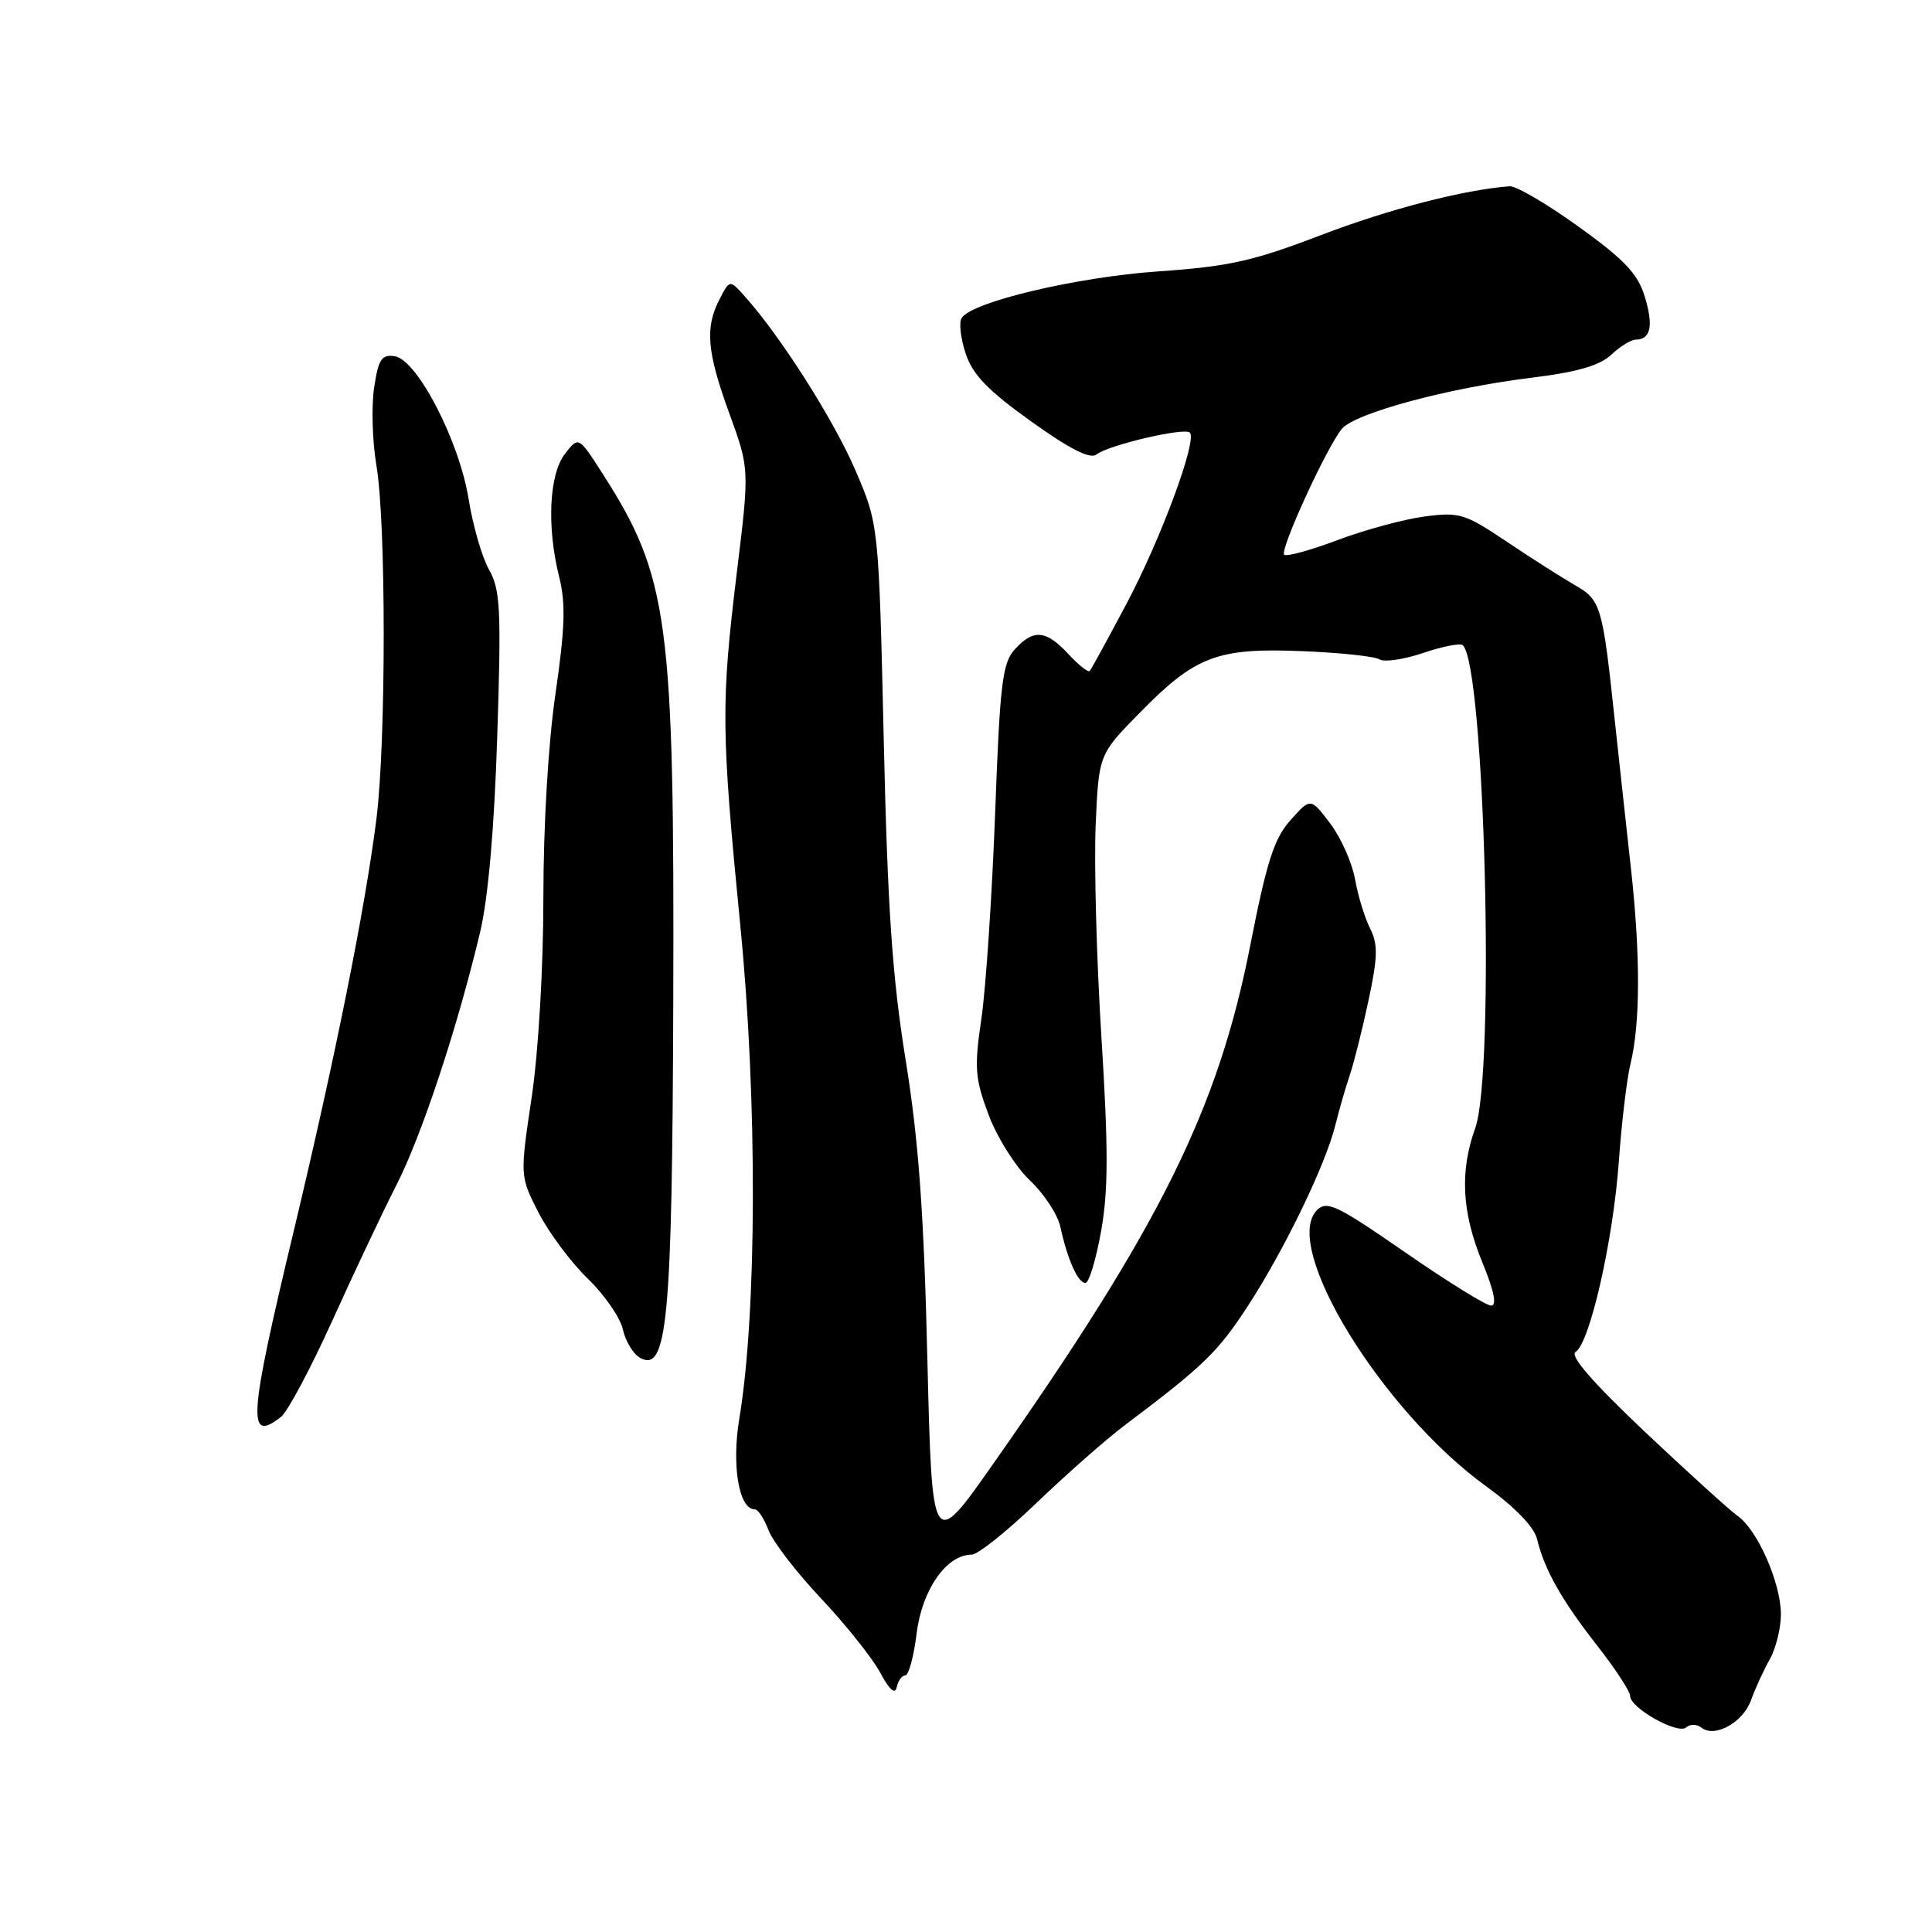 <?xml version="1.0" encoding="UTF-8" standalone="no"?>
<!DOCTYPE svg PUBLIC "-//W3C//DTD SVG 1.1//EN" "http://www.w3.org/Graphics/SVG/1.1/DTD/svg11.dtd" >
<svg xmlns="http://www.w3.org/2000/svg" xmlns:xlink="http://www.w3.org/1999/xlink" version="1.1" viewBox="0 0 256 256">
 <g >
 <path fill="currentColor"
d=" M 225.43 228.91 C 227.19 230.33 230.96 228.25 232.02 225.28 C 232.57 223.75 233.69 221.31 234.51 219.85 C 235.33 218.39 235.99 215.69 235.98 213.85 C 235.95 209.71 232.88 202.73 230.26 200.88 C 229.19 200.12 223.64 195.09 217.93 189.70 C 211.04 183.18 207.96 179.64 208.77 179.14 C 210.66 177.98 213.75 164.38 214.50 153.94 C 214.87 148.75 215.57 142.93 216.04 141.00 C 217.36 135.62 217.38 126.55 216.10 115.00 C 215.46 109.22 214.50 100.45 213.97 95.50 C 212.34 80.19 212.14 79.51 208.66 77.52 C 206.92 76.52 202.85 73.92 199.60 71.74 C 194.10 68.05 193.37 67.83 188.75 68.44 C 186.02 68.80 180.84 70.21 177.24 71.56 C 173.64 72.92 170.45 73.79 170.16 73.50 C 169.55 72.88 175.76 59.32 177.79 56.84 C 179.50 54.75 191.89 51.40 202.93 50.05 C 208.97 49.31 211.97 48.44 213.49 47.01 C 214.67 45.90 216.14 45.00 216.76 45.00 C 218.74 45.00 219.12 43.14 217.93 39.27 C 217.01 36.27 215.22 34.38 209.18 30.04 C 205.00 27.03 200.89 24.62 200.04 24.68 C 194.00 25.13 184.00 27.72 175.04 31.15 C 166.07 34.59 162.86 35.31 153.50 35.96 C 142.64 36.71 128.73 40.01 127.42 42.14 C 127.05 42.73 127.29 44.85 127.96 46.86 C 128.88 49.65 130.91 51.75 136.63 55.84 C 141.79 59.53 144.46 60.88 145.29 60.22 C 146.87 58.97 156.95 56.61 157.66 57.32 C 158.67 58.33 153.83 71.40 149.27 80.00 C 146.79 84.67 144.60 88.68 144.39 88.91 C 144.19 89.13 142.91 88.12 141.56 86.66 C 138.60 83.46 136.92 83.32 134.45 86.06 C 132.82 87.85 132.49 90.64 131.86 107.81 C 131.45 118.64 130.64 130.83 130.05 134.90 C 129.08 141.51 129.18 142.87 131.00 147.73 C 132.12 150.72 134.57 154.61 136.45 156.39 C 138.33 158.16 140.15 160.93 140.50 162.55 C 141.43 166.85 142.83 170.00 143.82 170.00 C 144.29 170.00 145.23 166.92 145.90 163.15 C 146.86 157.79 146.87 152.22 145.95 137.54 C 145.30 127.22 144.96 114.55 145.18 109.38 C 145.59 99.97 145.59 99.97 151.05 94.42 C 158.40 86.92 161.31 85.82 172.54 86.28 C 177.54 86.48 182.15 86.97 182.79 87.37 C 183.43 87.77 186.05 87.38 188.61 86.51 C 191.17 85.64 193.52 85.19 193.84 85.50 C 196.75 88.41 198.12 142.15 195.47 149.50 C 193.41 155.22 193.70 160.65 196.41 167.25 C 197.98 171.06 198.37 173.00 197.58 173.00 C 196.92 173.00 191.79 169.82 186.19 165.94 C 177.18 159.70 175.81 159.04 174.51 160.35 C 169.73 165.13 183.08 186.93 196.92 196.94 C 200.77 199.73 203.29 202.34 203.67 203.94 C 204.63 207.97 206.94 212.05 211.64 218.06 C 214.04 221.12 216.00 224.12 216.00 224.72 C 216.00 226.32 222.33 229.88 223.43 228.89 C 223.94 228.43 224.84 228.44 225.43 228.91 Z  M 119.96 222.00 C 120.40 222.00 121.09 219.47 121.47 216.37 C 122.19 210.61 125.43 206.00 128.75 206.00 C 129.56 206.00 133.43 202.91 137.36 199.13 C 141.29 195.36 146.53 190.74 149.00 188.88 C 159.52 180.96 161.36 179.18 165.38 173.00 C 170.21 165.57 175.67 154.28 176.95 149.05 C 177.43 147.10 178.28 144.15 178.84 142.50 C 179.40 140.85 180.53 136.37 181.34 132.54 C 182.57 126.80 182.60 125.12 181.55 123.04 C 180.84 121.64 179.94 118.70 179.55 116.50 C 179.15 114.30 177.67 110.97 176.25 109.10 C 173.66 105.69 173.66 105.69 171.00 108.67 C 168.83 111.10 167.85 114.14 165.68 125.20 C 161.42 146.97 153.72 162.49 131.58 194.00 C 123.50 205.50 123.50 205.50 122.88 180.00 C 122.42 160.71 121.72 151.09 120.01 140.50 C 118.23 129.50 117.61 120.38 117.10 98.00 C 116.44 69.50 116.44 69.50 113.33 62.28 C 110.45 55.59 103.41 44.53 98.69 39.27 C 96.69 37.04 96.69 37.04 95.35 39.64 C 93.39 43.41 93.66 46.60 96.65 54.81 C 99.31 62.13 99.31 62.13 97.64 75.81 C 95.52 93.23 95.55 96.74 98.12 122.91 C 100.36 145.81 100.30 173.97 97.97 187.92 C 96.92 194.21 97.91 200.00 100.02 200.00 C 100.45 200.00 101.26 201.24 101.83 202.75 C 102.39 204.26 105.53 208.34 108.81 211.82 C 112.08 215.30 115.60 219.71 116.63 221.63 C 117.85 223.92 118.61 224.58 118.82 223.56 C 119.00 222.70 119.51 222.00 119.96 222.00 Z  M 37.23 187.75 C 38.11 187.06 41.17 181.32 44.03 175.00 C 46.89 168.68 50.72 160.57 52.54 157.00 C 55.90 150.40 60.60 136.21 63.62 123.50 C 64.69 118.99 65.50 109.75 65.89 97.50 C 66.43 80.77 66.30 78.14 64.81 75.50 C 63.87 73.85 62.66 69.65 62.10 66.16 C 60.86 58.43 55.28 47.64 52.29 47.20 C 50.56 46.94 50.14 47.60 49.57 51.39 C 49.20 53.87 49.34 58.51 49.88 61.70 C 51.17 69.26 51.16 98.27 49.88 108.50 C 48.37 120.45 44.44 140.03 38.93 163.08 C 32.93 188.10 32.72 191.26 37.23 187.75 Z  M 89.21 133.00 C 89.37 82.02 88.62 76.43 79.78 62.66 C 76.66 57.80 76.66 57.80 74.85 60.15 C 72.75 62.88 72.43 69.86 74.11 76.51 C 74.97 79.94 74.86 83.29 73.61 91.88 C 72.65 98.38 72.00 109.40 72.00 118.90 C 72.00 128.25 71.35 139.30 70.45 145.40 C 68.89 155.85 68.89 155.85 71.36 160.68 C 72.72 163.33 75.65 167.26 77.87 169.41 C 80.09 171.56 82.19 174.59 82.53 176.15 C 82.88 177.71 83.90 179.41 84.81 179.92 C 88.42 181.93 89.07 174.96 89.21 133.00 Z "/>
</g>
</svg>